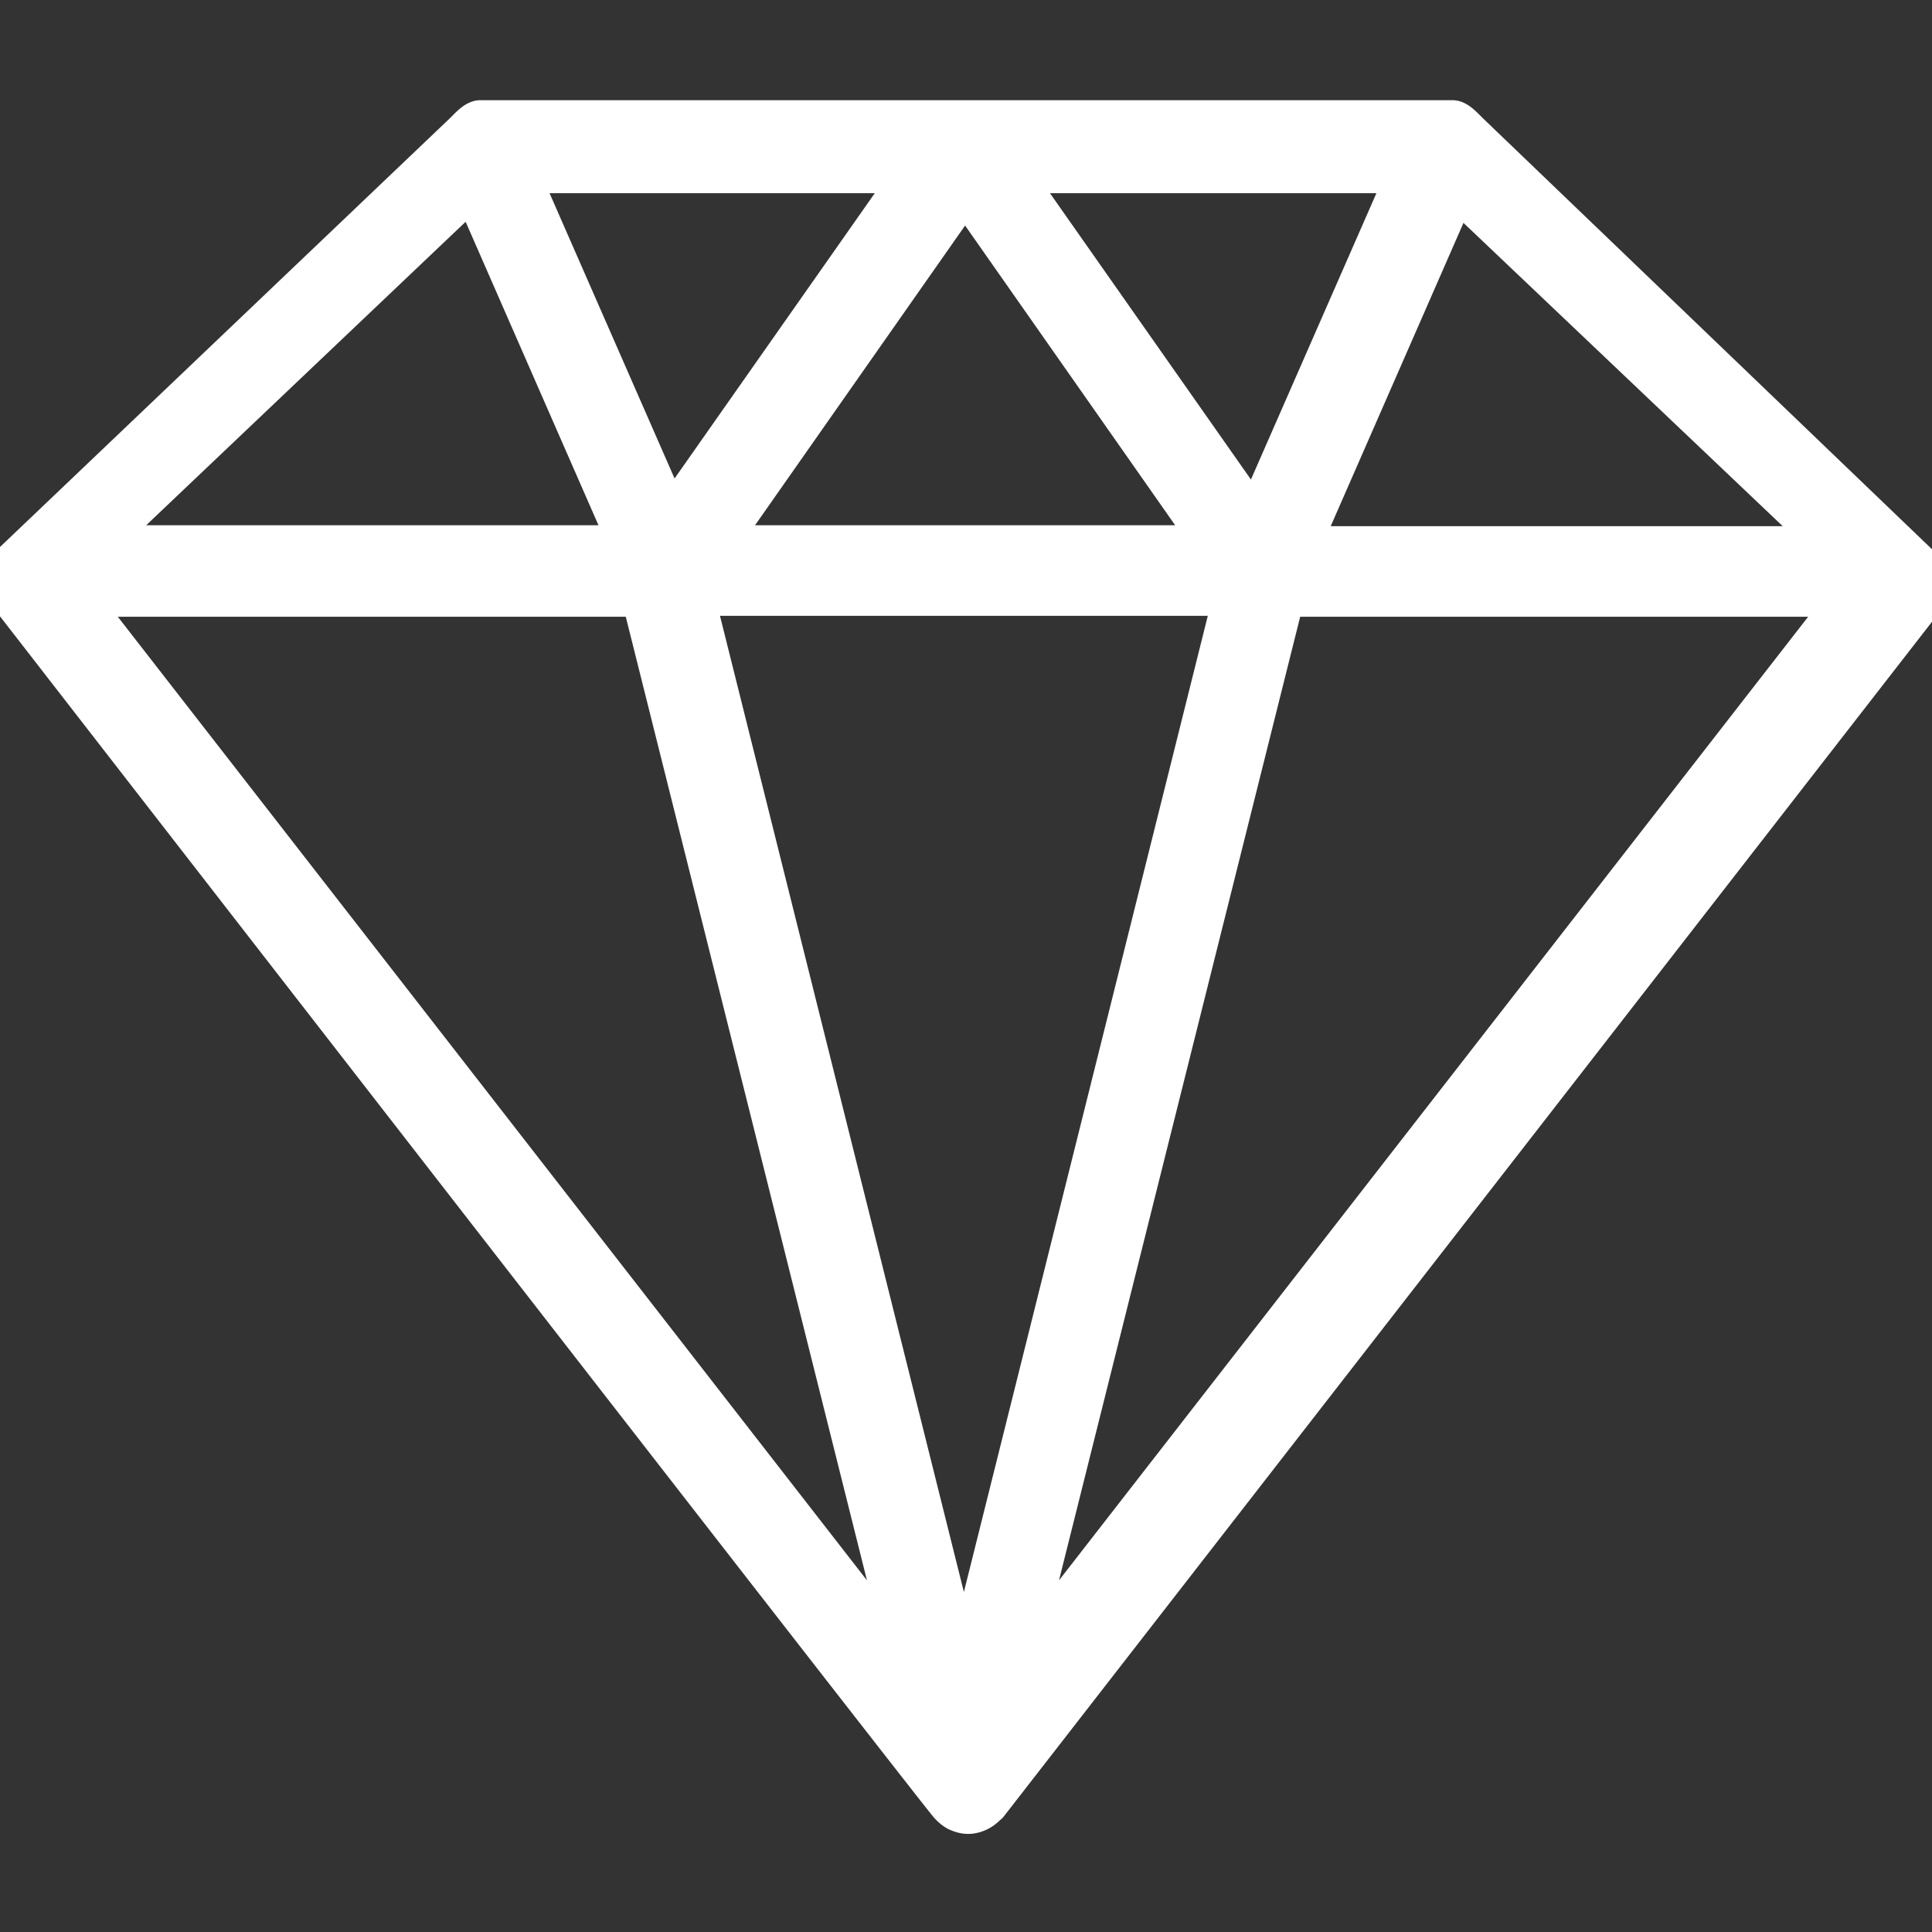 <svg viewBox="0 0 64 64" xmlns="http://www.w3.org/2000/svg"><rect x="0" y="0" width="64" height="64" fill="#333333" stroke="none"/><path stroke="#fff" fill="#fff" d="M63.7 18.6L48.8 4.3c-.186-.176-.432-.481-.687-.481h-32.2c-.255 0-.501.305-.687.481L.326 18.5a1.066 1.066 0 00-.102 1.39c.21.27 30.8 39.7 31.1 40 .102.115.24.222.343.266.276.121.508.13.79.006a1.06 1.06 0 00.343-.25c.015-.016.038-.022.052-.04l31-39.9a1 1 0 00-.102-1.34zM15.6 6.5l4.99 11.4h-17l12-11.4zm8.45 11.4l7.92-11.3 7.92 11.3h-15.8zm16.6 2l-8.72 34.9-8.72-34.9h17.4zm-6.79-14h12.5l-4.82 11-7.72-11zm-11.6 11l-4.82-11h12.5l-7.72 11zm-1.14 3.03l8.66 34.6-26.9-34.6h18.2zm21.6 0h18.2l-26.9 34.6 8.66-34.6zm.597-2l4.99-11.4 12 11.4h-17z"/></svg>